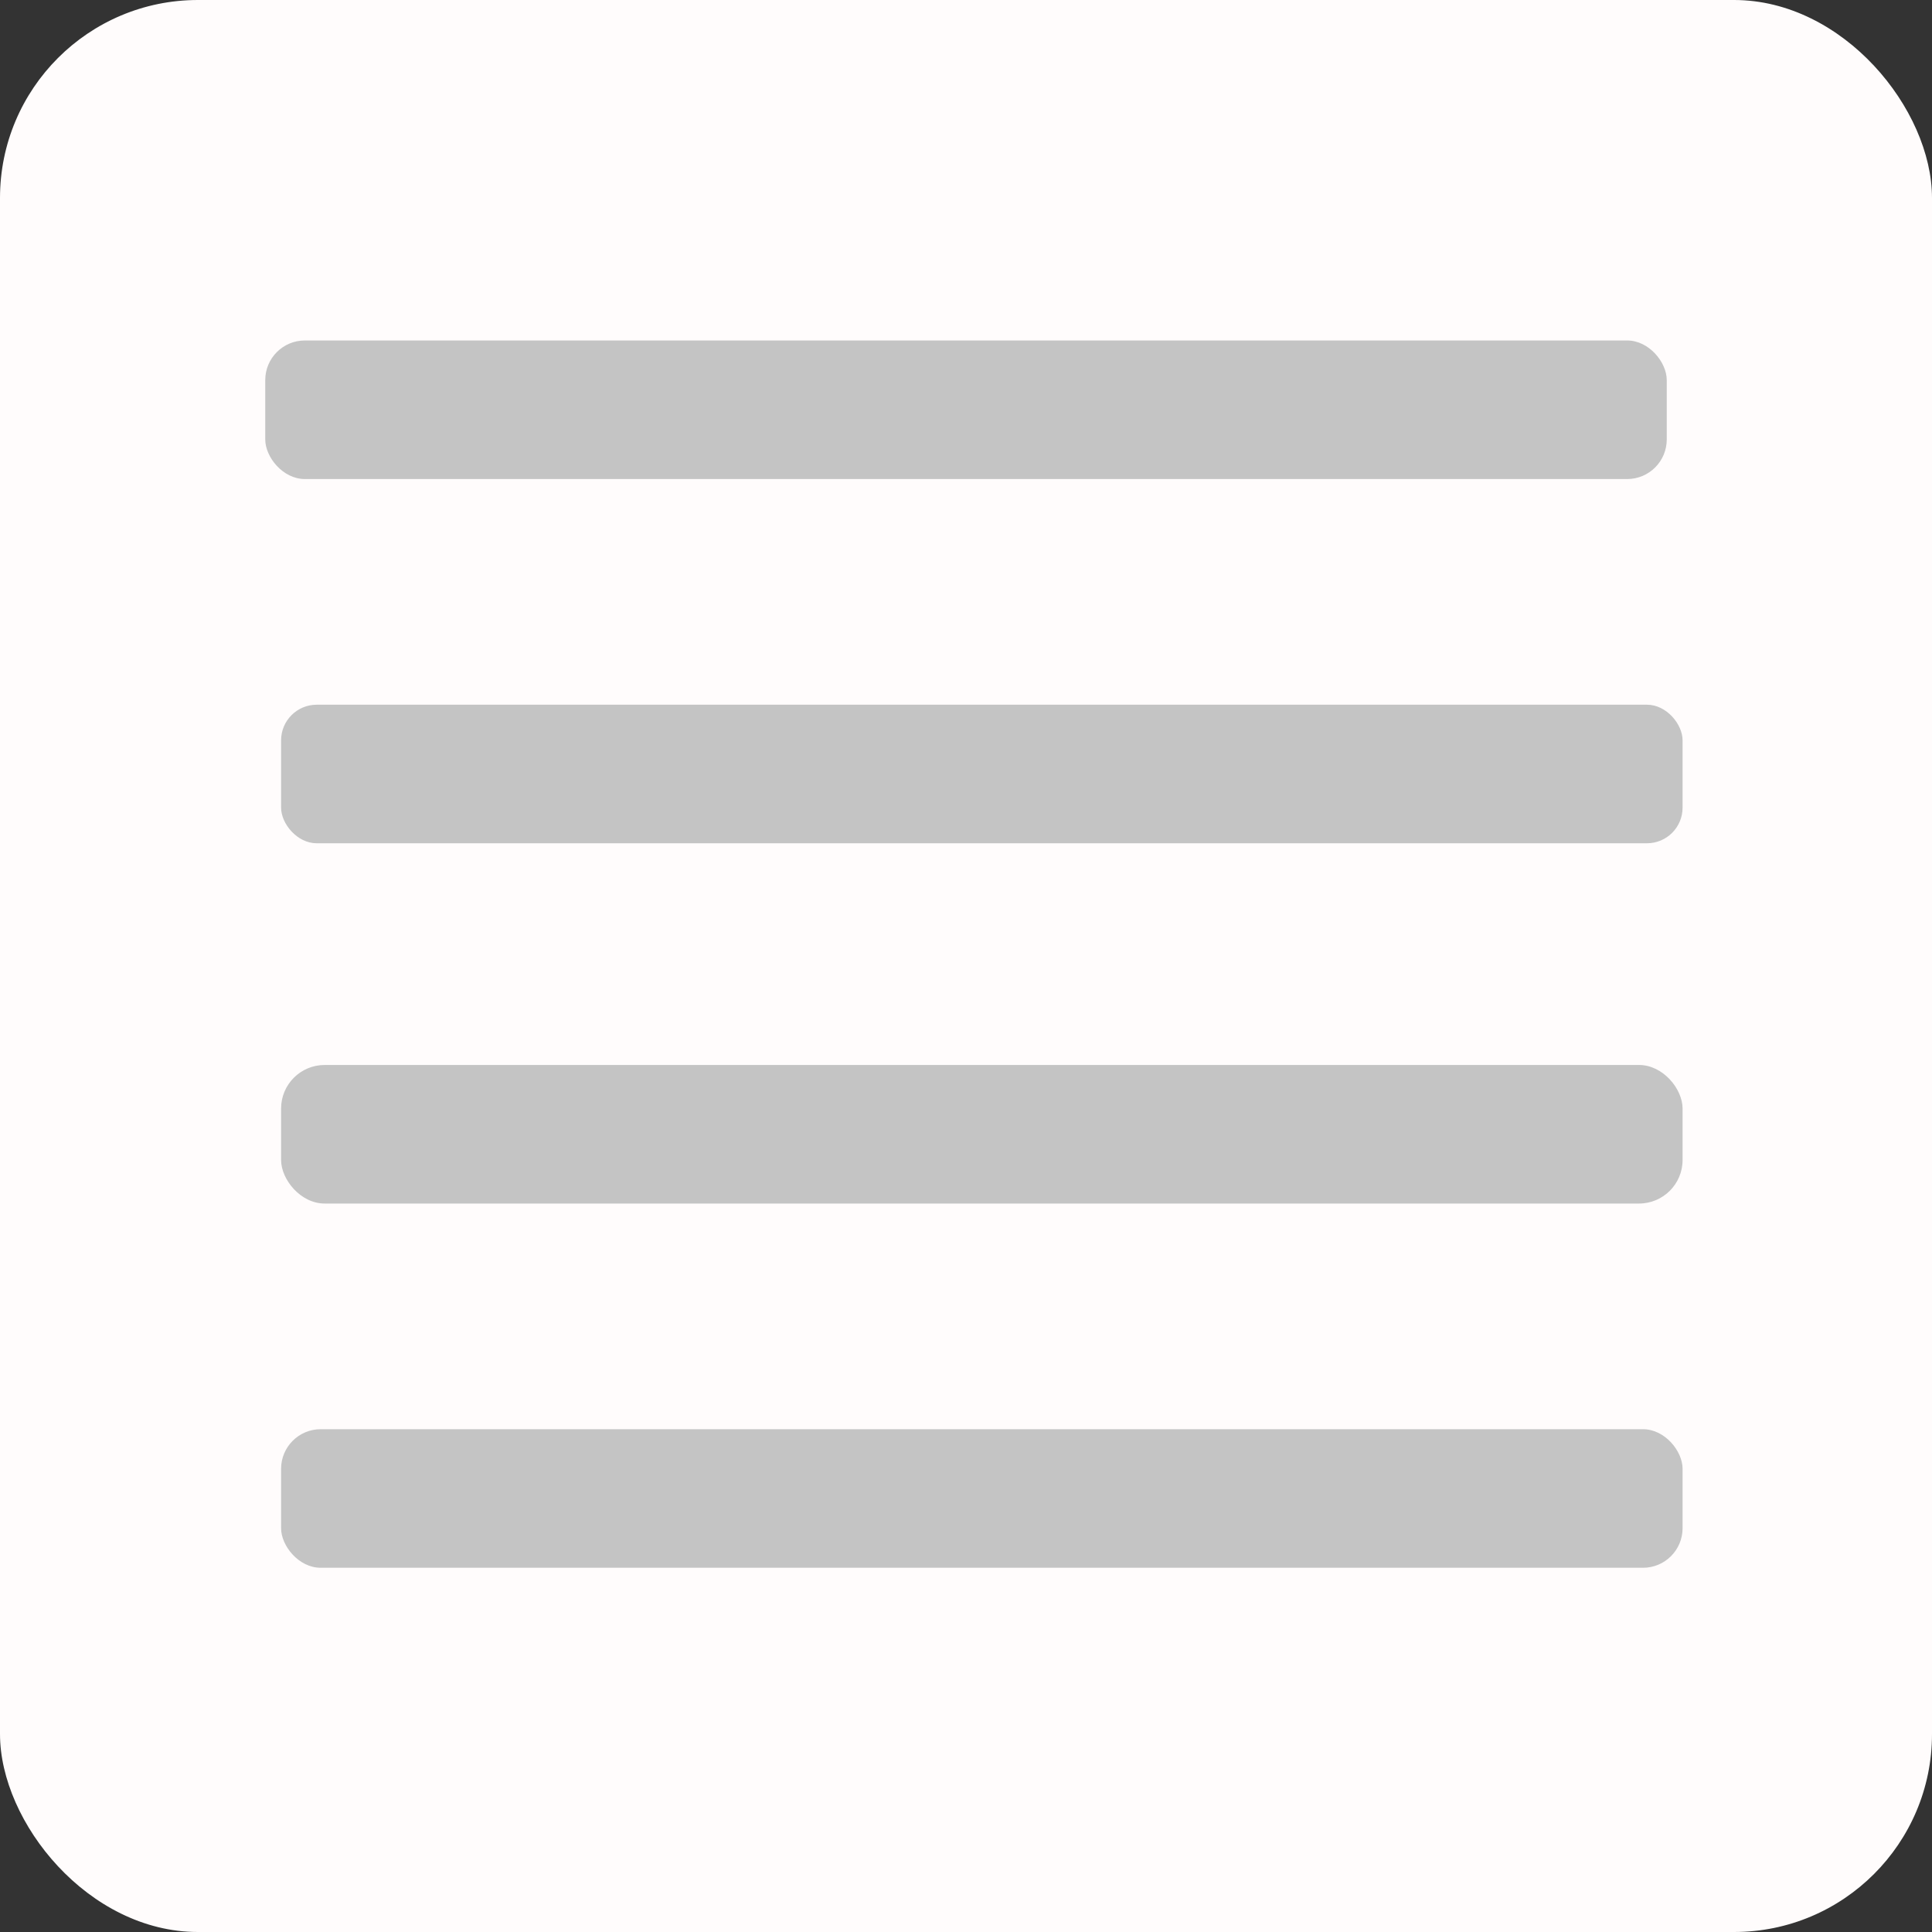 <svg width="488" height="488" viewBox="0 0 488 488" fill="none" xmlns="http://www.w3.org/2000/svg">
<rect x="0" y="0" width="488" height="488" fill="#333333" stroke="none"/>
<rect width="488" height="488" rx="50" fill="#FFFCFC"/>
<rect x="67" y="86" width="354" height="35" rx="10" fill="#C4C4C4"/>
<rect x="71" y="178" width="354" height="35" rx="9" fill="#C4C4C4"/>
<rect x="71" y="361" width="354" height="35" rx="10" fill="#C4C4C4"/>
<rect x="71" y="269" width="354" height="35" rx="11" fill="#C4C4C4"/>
</svg>
